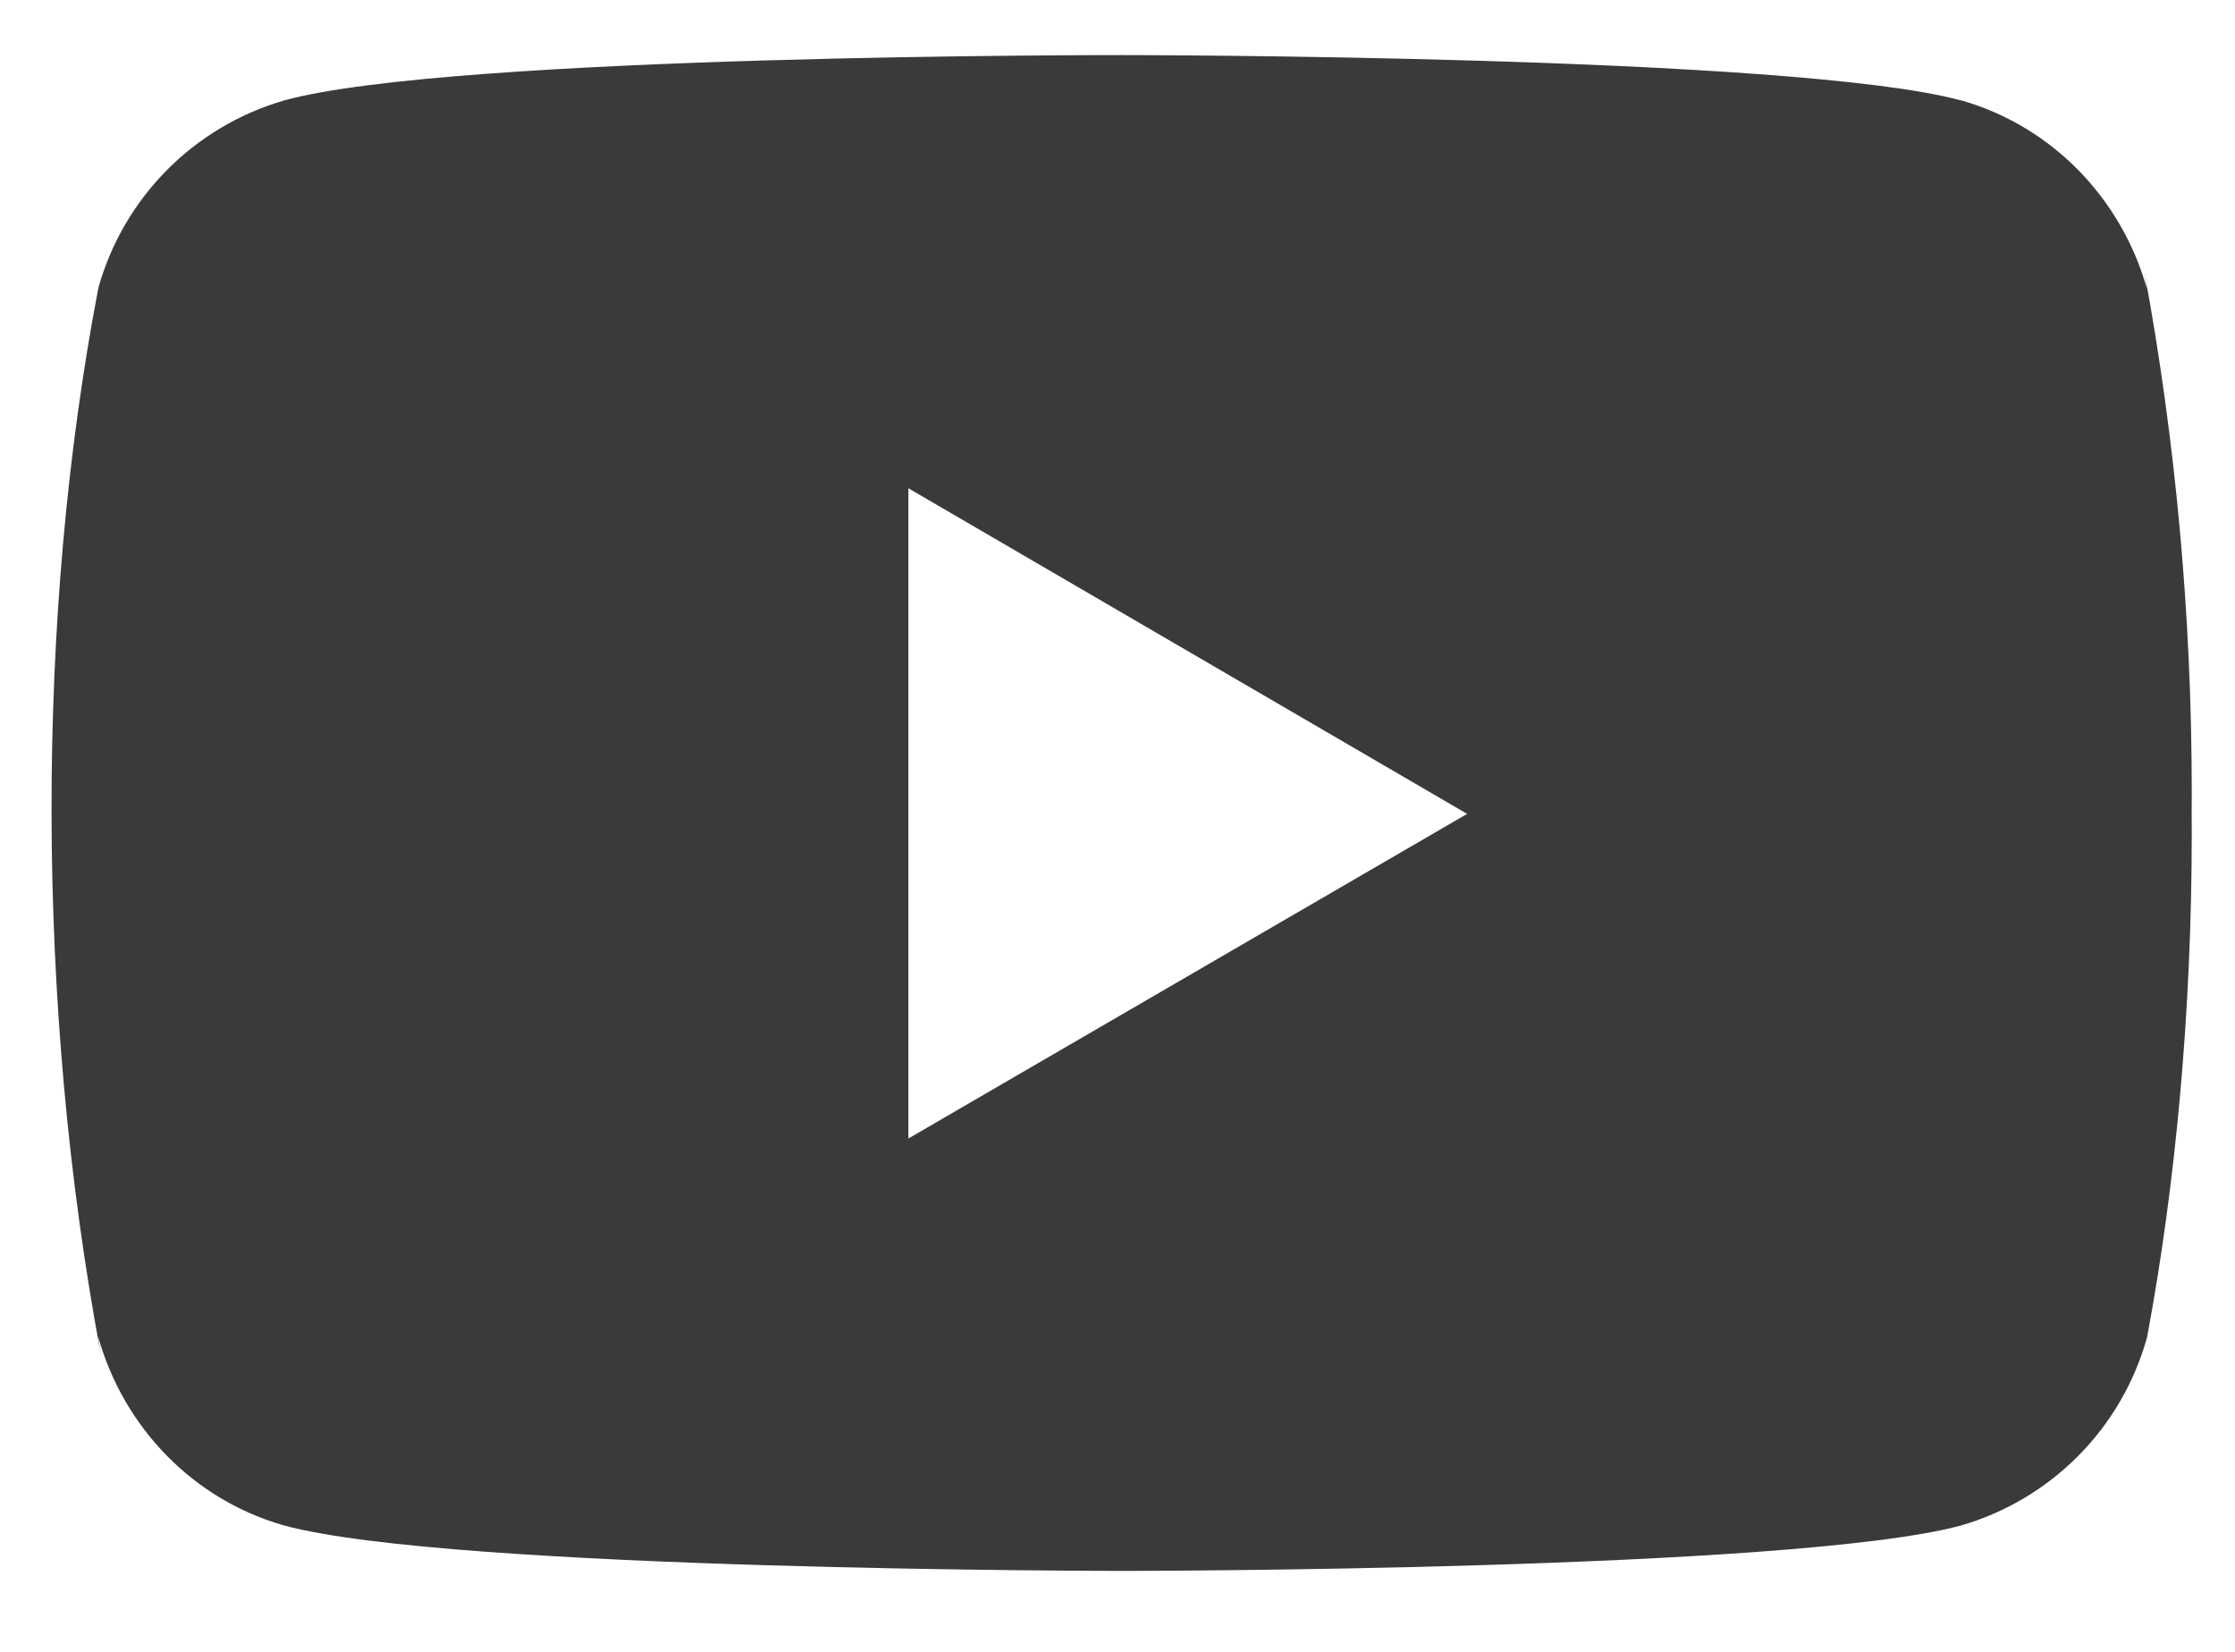 <svg width="23" height="17" viewBox="0 0 23 17" fill="none" xmlns="http://www.w3.org/2000/svg">
<path d="M22.067 2.796L22.095 2.976C21.829 2.031 21.11 1.303 20.197 1.037L20.178 1.033C18.461 0.567 11.552 0.567 11.552 0.567C11.552 0.567 4.66 0.557 2.926 1.033C1.995 1.303 1.276 2.031 1.014 2.956L1.01 2.976C0.368 6.326 0.364 10.352 1.038 13.939L1.01 13.757C1.276 14.701 1.994 15.43 2.908 15.695L2.927 15.7C4.642 16.167 11.553 16.167 11.553 16.167C11.553 16.167 18.444 16.167 20.179 15.7C21.11 15.43 21.83 14.701 22.091 13.777L22.096 13.757C22.388 12.199 22.555 10.406 22.555 8.574C22.555 8.507 22.555 8.439 22.554 8.371C22.555 8.309 22.555 8.235 22.555 8.16C22.555 6.328 22.388 4.535 22.067 2.796ZM9.348 11.717V5.025L15.098 8.376L9.348 11.717Z" fill="#3A3A3A"/>
</svg>
